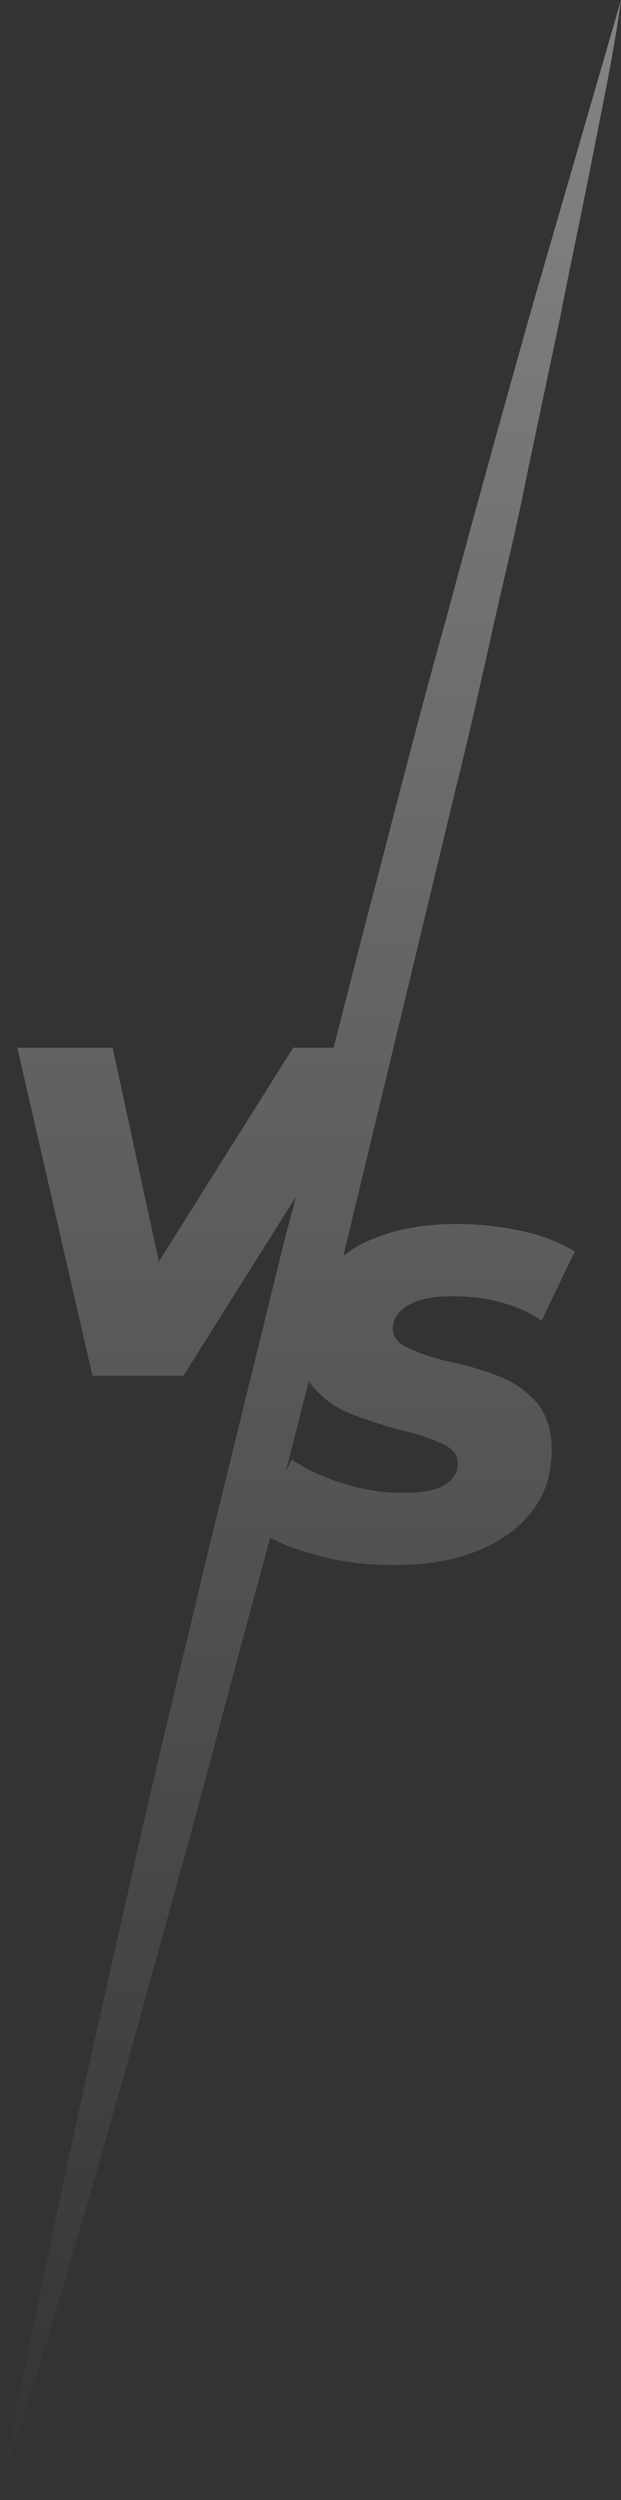 <svg width="43" height="173" viewBox="0 0 43 173" fill="none" xmlns="http://www.w3.org/2000/svg">
<rect x="0" y="0" width="43" height="173" fill="#333333" stroke="none"/>
<path opacity="0.4" d="M29 65.2L31.6 54.4C32.5 50.8 33.3 47.2 34.1 43.6C34.9 40 35.8 36.4 36.5 32.8L38.8 21.9C39.5 18.3 40.3 14.6 41 11C41.7 7.4 42.5 3.7 43 0L36.8 21.4C34.8 28.5 32.8 35.7 30.9 42.8C28.9 49.9 27.1 57.1 25.2 64.3L23.1 72.5H20.3L11 87.3L7.8 72.5H1.2L6.4 95.2H12.7L20.5 82.8L19.7 85.8L14.4 107.4C12.7 114.6 10.9 121.8 9.3 129C6 143.5 2.8 157.9 0 172.5C4.5 158.3 8.5 144.1 12.4 129.8C14.4 122.7 16.2 115.5 18.2 108.3L18.7 106.4C19.6 106.9 20.7 107.3 21.9 107.6C23.6 108.1 25.4 108.3 27.3 108.3C29.5 108.3 31.4 108 33.1 107.3C34.8 106.6 36 105.7 36.9 104.5C37.8 103.3 38.2 101.9 38.2 100.3C38.2 99 37.9 98 37.2 97.1C36.5 96.3 35.7 95.7 34.7 95.3C33.7 94.9 32.5 94.5 31 94.2C29.7 93.9 28.7 93.5 28.1 93.2C27.5 92.9 27.2 92.5 27.2 91.9C27.2 91.3 27.6 90.7 28.3 90.3C29 89.9 30 89.7 31.3 89.7C32.4 89.7 33.5 89.8 34.6 90.1C35.7 90.4 36.7 90.8 37.5 91.4L39.8 86.6C38.8 86 37.6 85.5 36.2 85.2C34.8 84.9 33.3 84.7 31.7 84.7C29.5 84.7 27.6 85 25.9 85.7C25.1 86 24.4 86.4 23.8 86.9V86.8L29 65.2ZM21.7 96C22.4 96.8 23.2 97.4 24.2 97.8C25.2 98.2 26.4 98.6 27.9 99C29.2 99.3 30.2 99.7 30.8 100C31.4 100.3 31.7 100.7 31.7 101.3C31.7 101.9 31.4 102.4 30.7 102.8C30 103.2 29.1 103.3 27.8 103.3C26.5 103.3 25.2 103.1 23.9 102.7C22.6 102.3 21.4 101.8 20.2 101L19.8 101.8L21.4 95.5C21.5 95.8 21.6 95.9 21.7 96Z" fill="url(#paint0_linear)"/>
<defs>
<linearGradient id="paint0_linear" x1="21.5" y1="0" x2="21.5" y2="172.5" gradientUnits="userSpaceOnUse">
<stop stop-color="white"/>
<stop offset="1" stop-color="white" stop-opacity="0"/>
</linearGradient>
</defs>
</svg>
